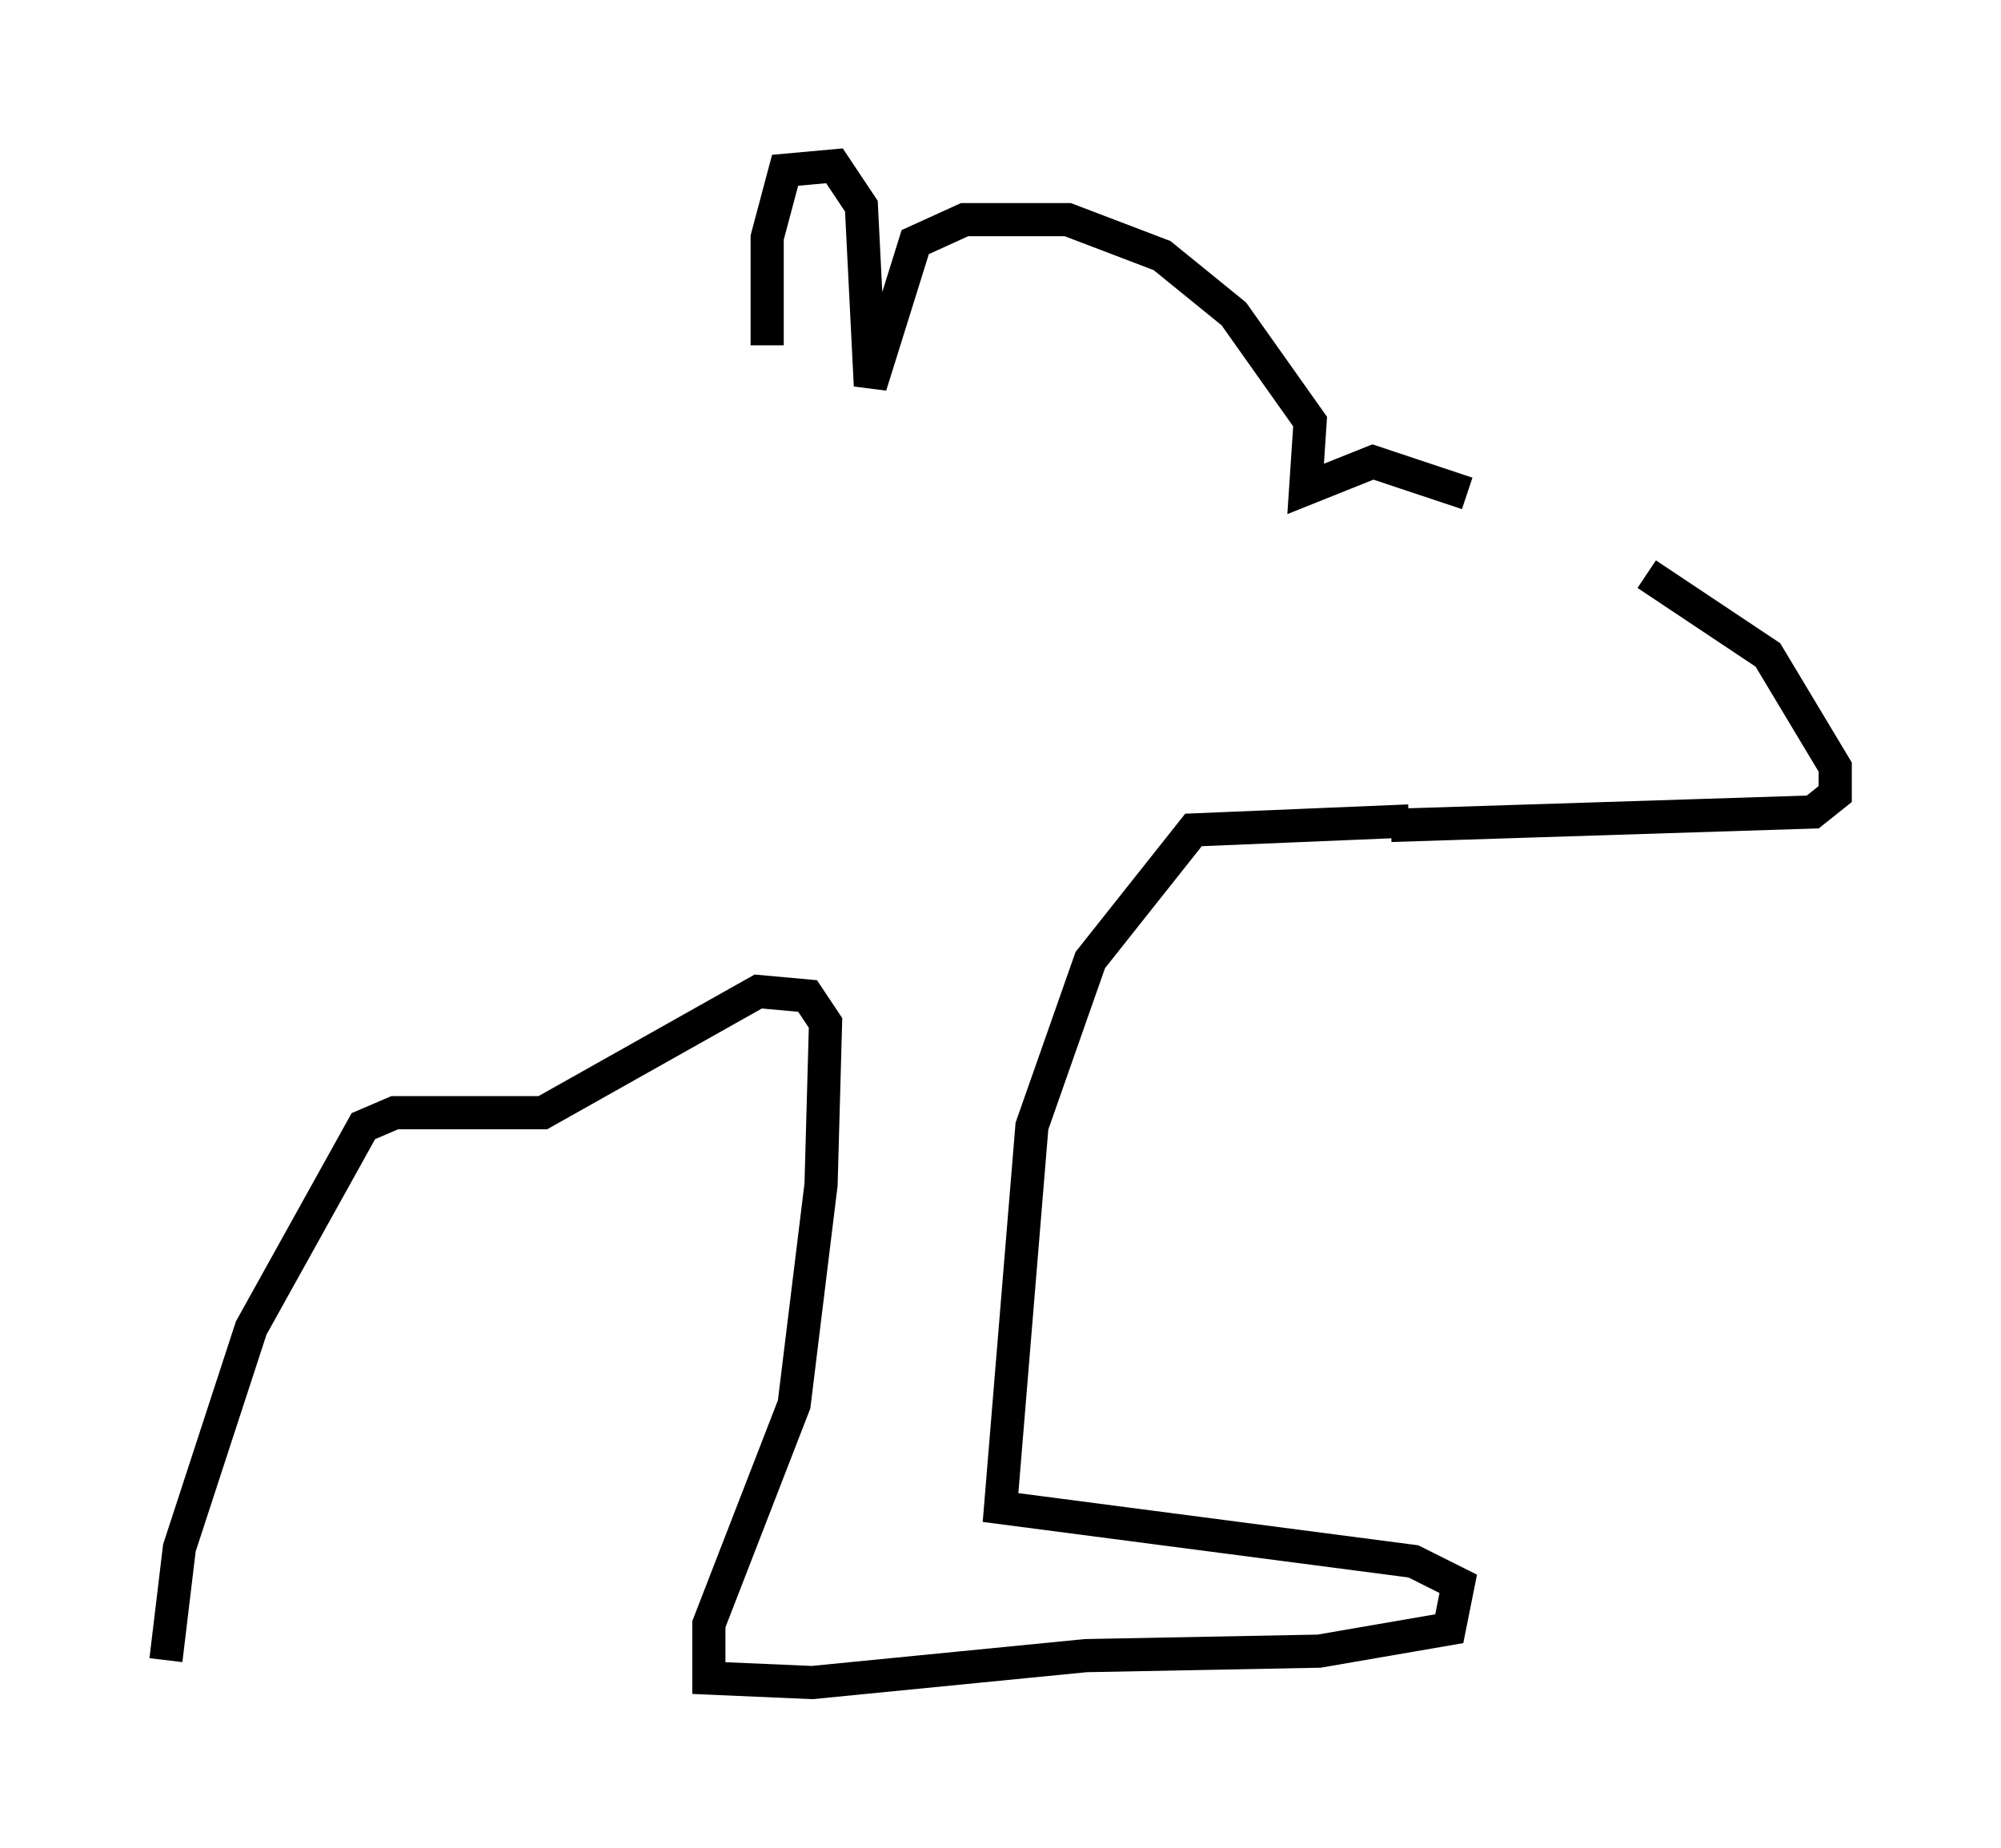 <?xml version="1.0" encoding="utf-8" ?>
<svg baseProfile="full" height="55.737" version="1.1" width="60.338" xmlns="http://www.w3.org/2000/svg" xmlns:ev="http://www.w3.org/2001/xml-events" xmlns:xlink="http://www.w3.org/1999/xlink"><defs /><rect fill="white" height="55.737" width="60.338" x="0" y="0" /><path d="M44.648, 14.878 m5.007, 2.436 l3.654, 2.436 2.03, 3.383 l0.0, 0.812 -0.677, 0.541 l-12.72, 0.406 m2.3, -10.013 l-2.842, -0.947 -2.03, 0.812 l0.135, -2.03 -2.3, -3.248 l-2.165, -1.759 -2.842, -1.083 l-3.112, 0.0 -1.488, 0.677 l-1.353, 4.33 -0.271, -5.413 l-0.812, -1.218 -1.488, 0.135 l-0.541, 2.03 0.0, 3.248 m19.35, 14.344 l-6.495, 0.271 -3.112, 3.924 l-1.759, 5.007 -0.947, 11.502 l12.449, 1.624 1.353, 0.677 l-0.271, 1.353 -3.924, 0.677 l-7.036, 0.135 -8.254, 0.812 l-3.112, -0.135 0.0, -1.624 l2.571, -6.631 0.812, -6.631 l0.135, -4.871 -0.541, -0.812 l-1.488, -0.135 -6.495, 3.654 l-4.465, 0.0 -0.947, 0.406 l-3.383, 6.089 -2.165, 6.631 l-0.406, 3.383 " fill="none" stroke="black" stroke-width="1" /></svg>